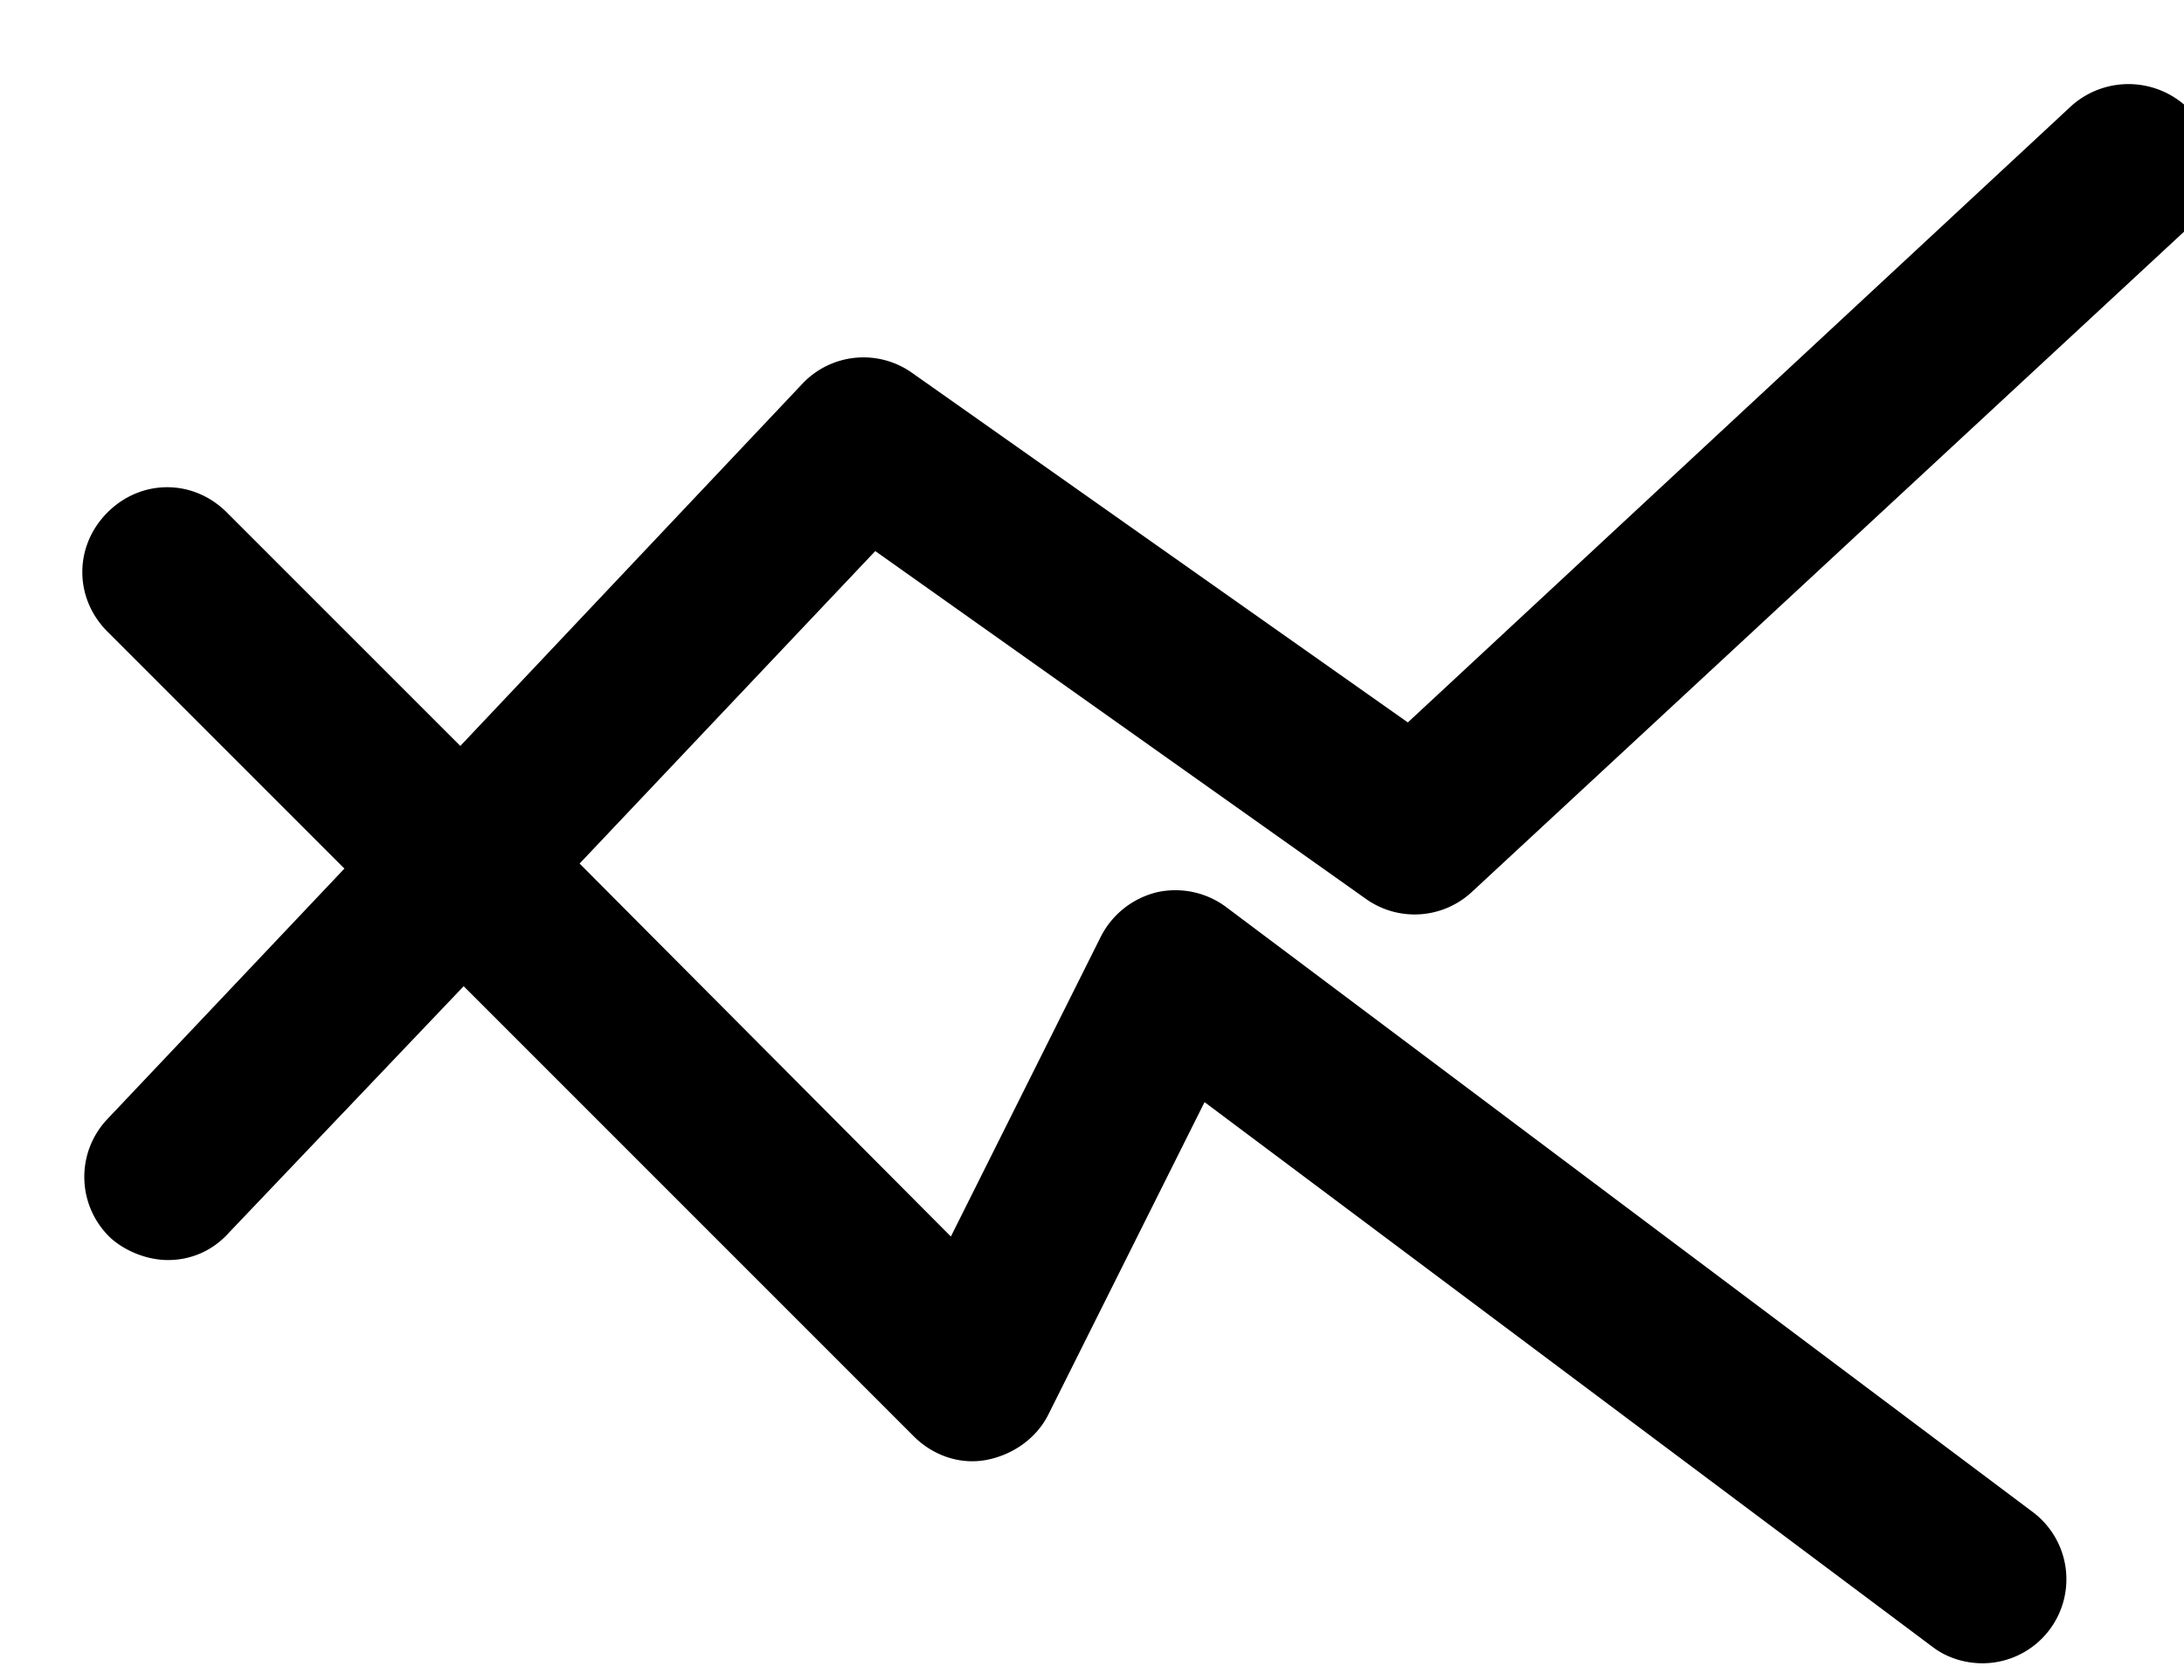 <svg xmlns="http://www.w3.org/2000/svg" viewBox="0 0 13 10" data-tags="Visualisation"><path d="M8.13 5.35a.5.5 0 00.63-.04l4.25-3.94c.2-.19.21-.5.03-.71a.51.51 0 00-.71-.03L8.38 4.3 5.43 2.22a.5.5 0 00-.65.06L2.74 4.44 1.35 3.05c-.2-.2-.51-.2-.71 0s-.2.51 0 .71l1.41 1.41L.64 6.66a.5.5 0 00.02.71c.09.08.22.13.34.13.13 0 .26-.05.36-.16l1.4-1.47 2.68 2.68c.11.11.27.17.43.14.16-.03.3-.13.37-.27l.93-1.86L11.5 9.8c.09.07.2.1.3.1a.5.5 0 00.4-.2.5.5 0 00-.1-.7L7.3 5.4a.506.506 0 00-.41-.09.51.51 0 00-.34.27l-.89 1.78-2.21-2.22 1.76-1.86 2.92 2.07z"/></svg>